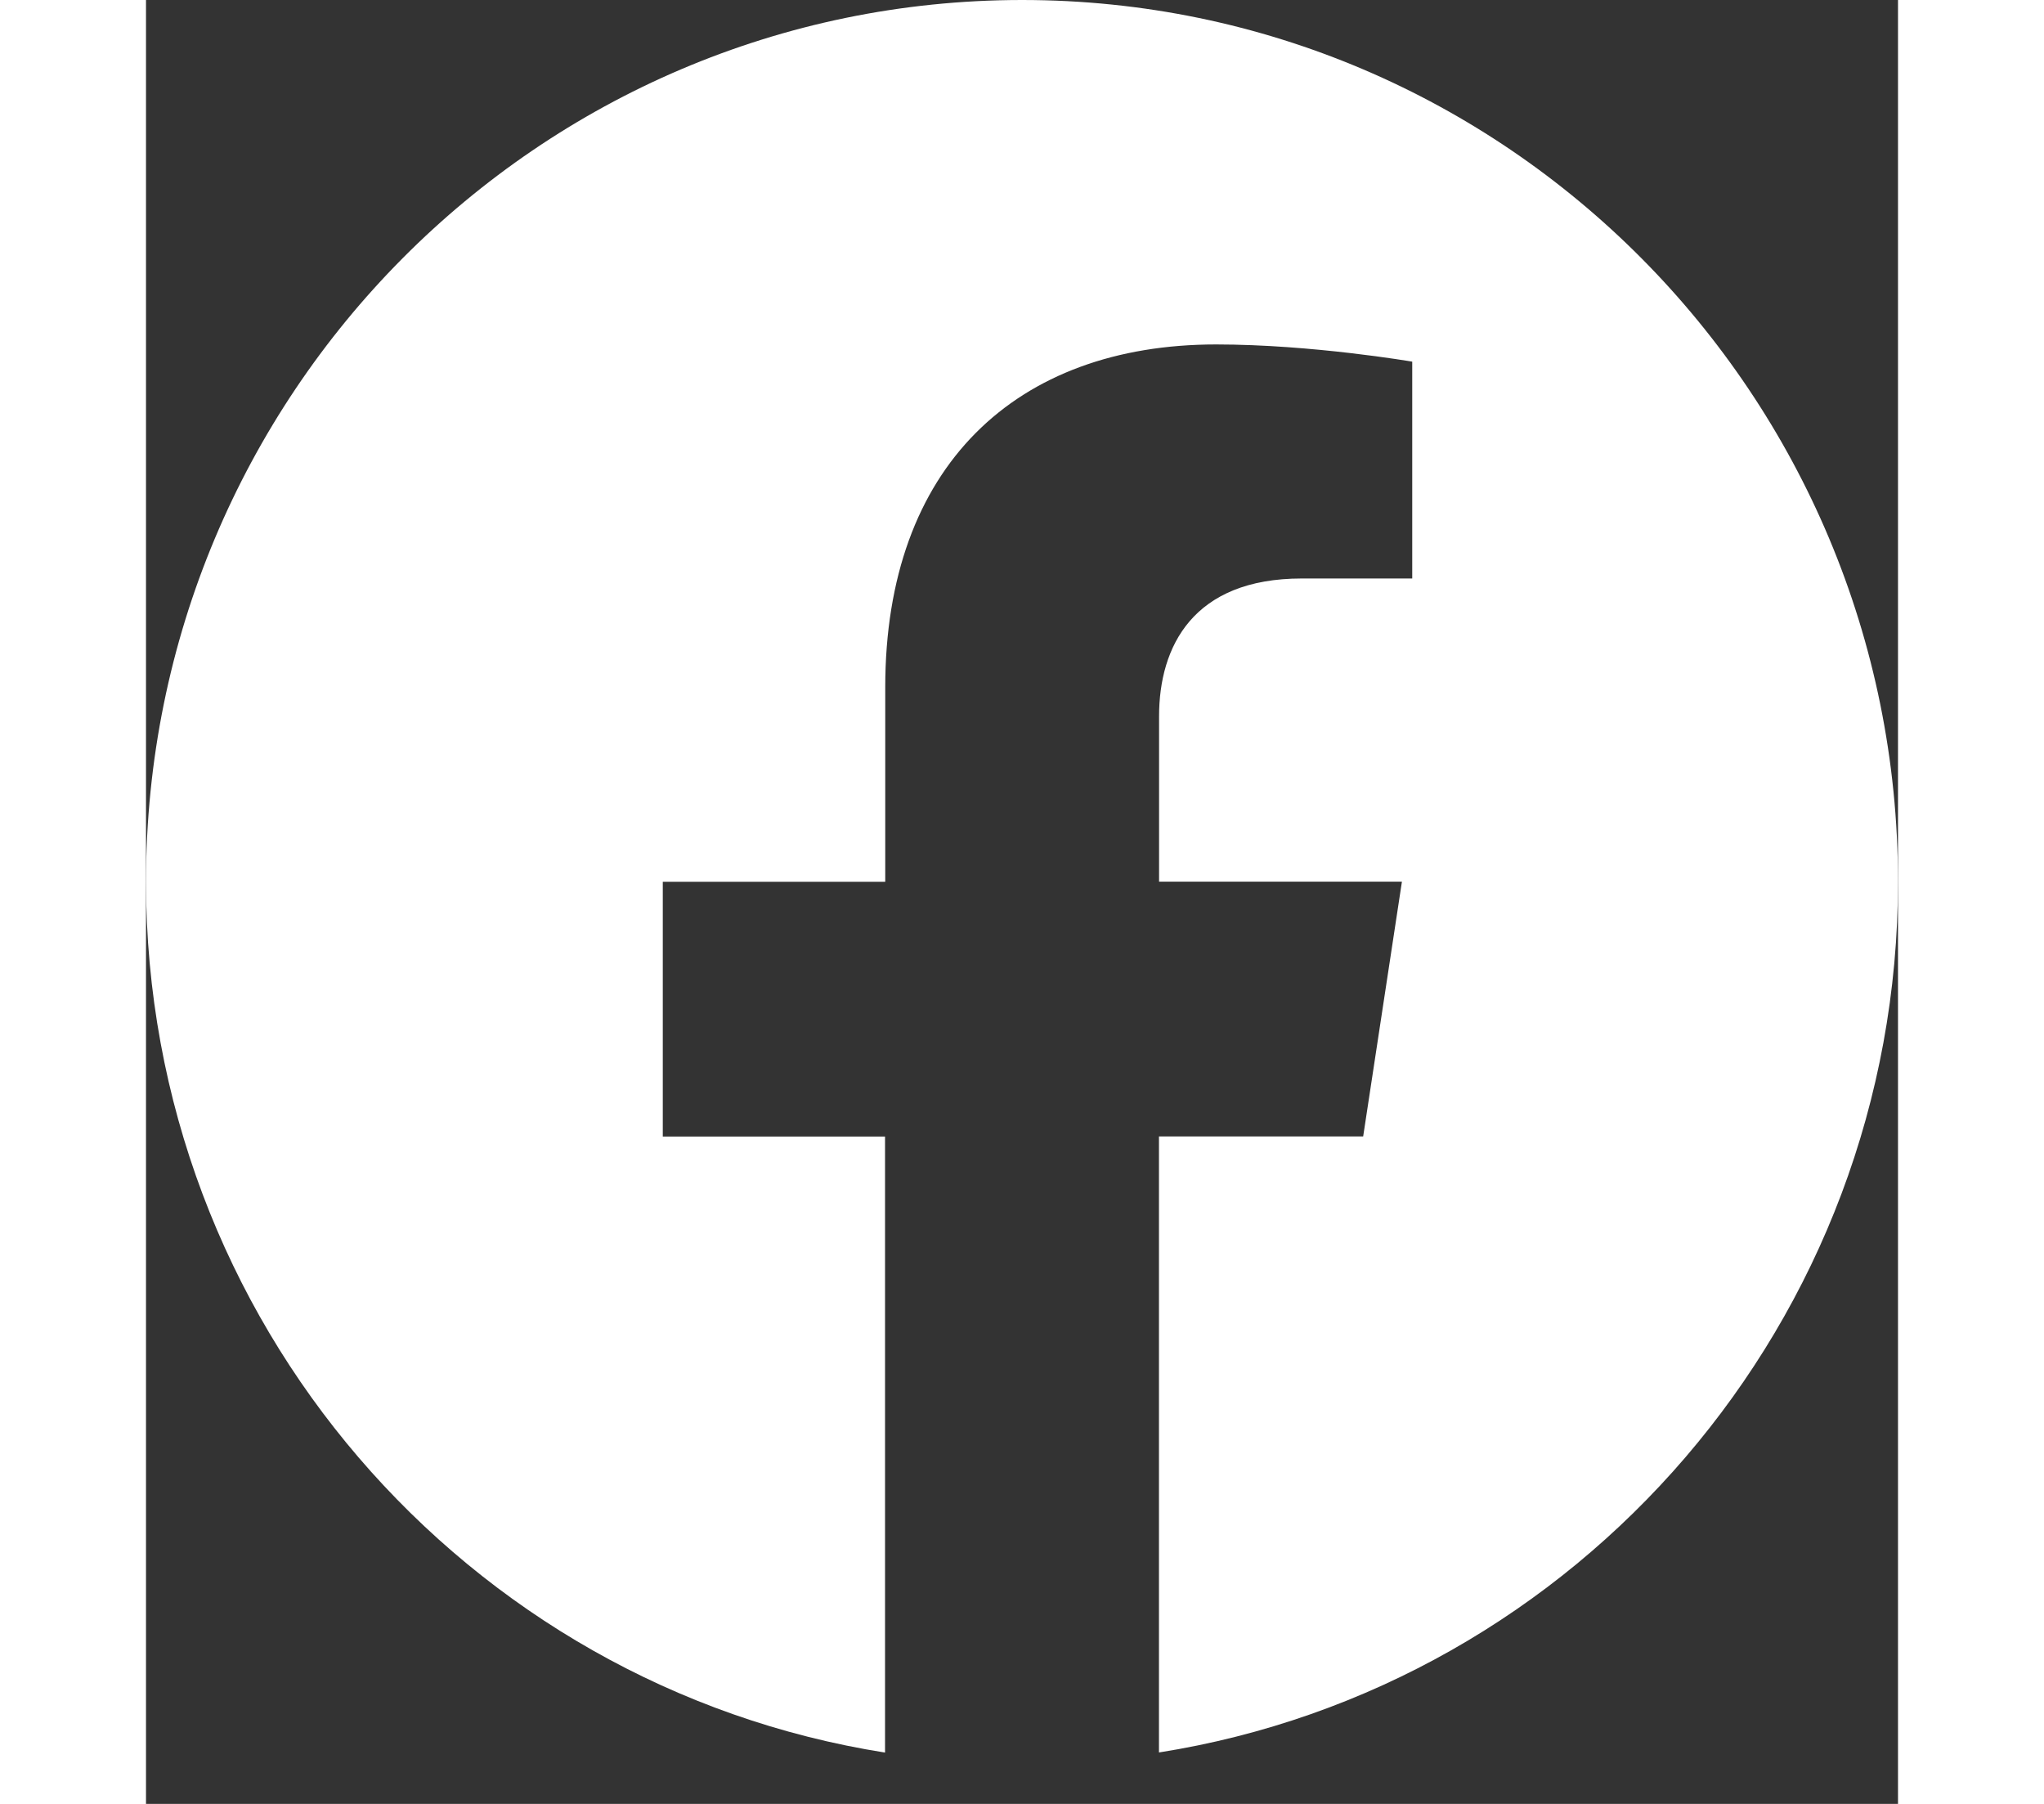 <svg width="34" height="30" viewBox="0 0 34 35" fill="none" xmlns="http://www.w3.org/2000/svg">
<rect x="0" y="0" width="34" height="35" fill="#333333" stroke="none"/>
<path d="M34 17.106C34 7.659 26.389 0 17.002 0C7.611 0.002 0 7.659 0 17.108C0 25.645 6.217 32.721 14.342 34.004V22.051H10.029V17.108H14.346V13.336C14.346 9.05 16.885 6.683 20.767 6.683C22.628 6.683 24.573 7.017 24.573 7.017V11.224H22.429C20.319 11.224 19.66 12.544 19.66 13.898V17.106H24.373L23.621 22.049H19.658V34.002C27.783 32.719 34 25.642 34 17.106Z" fill="#fff"/>
</svg>
